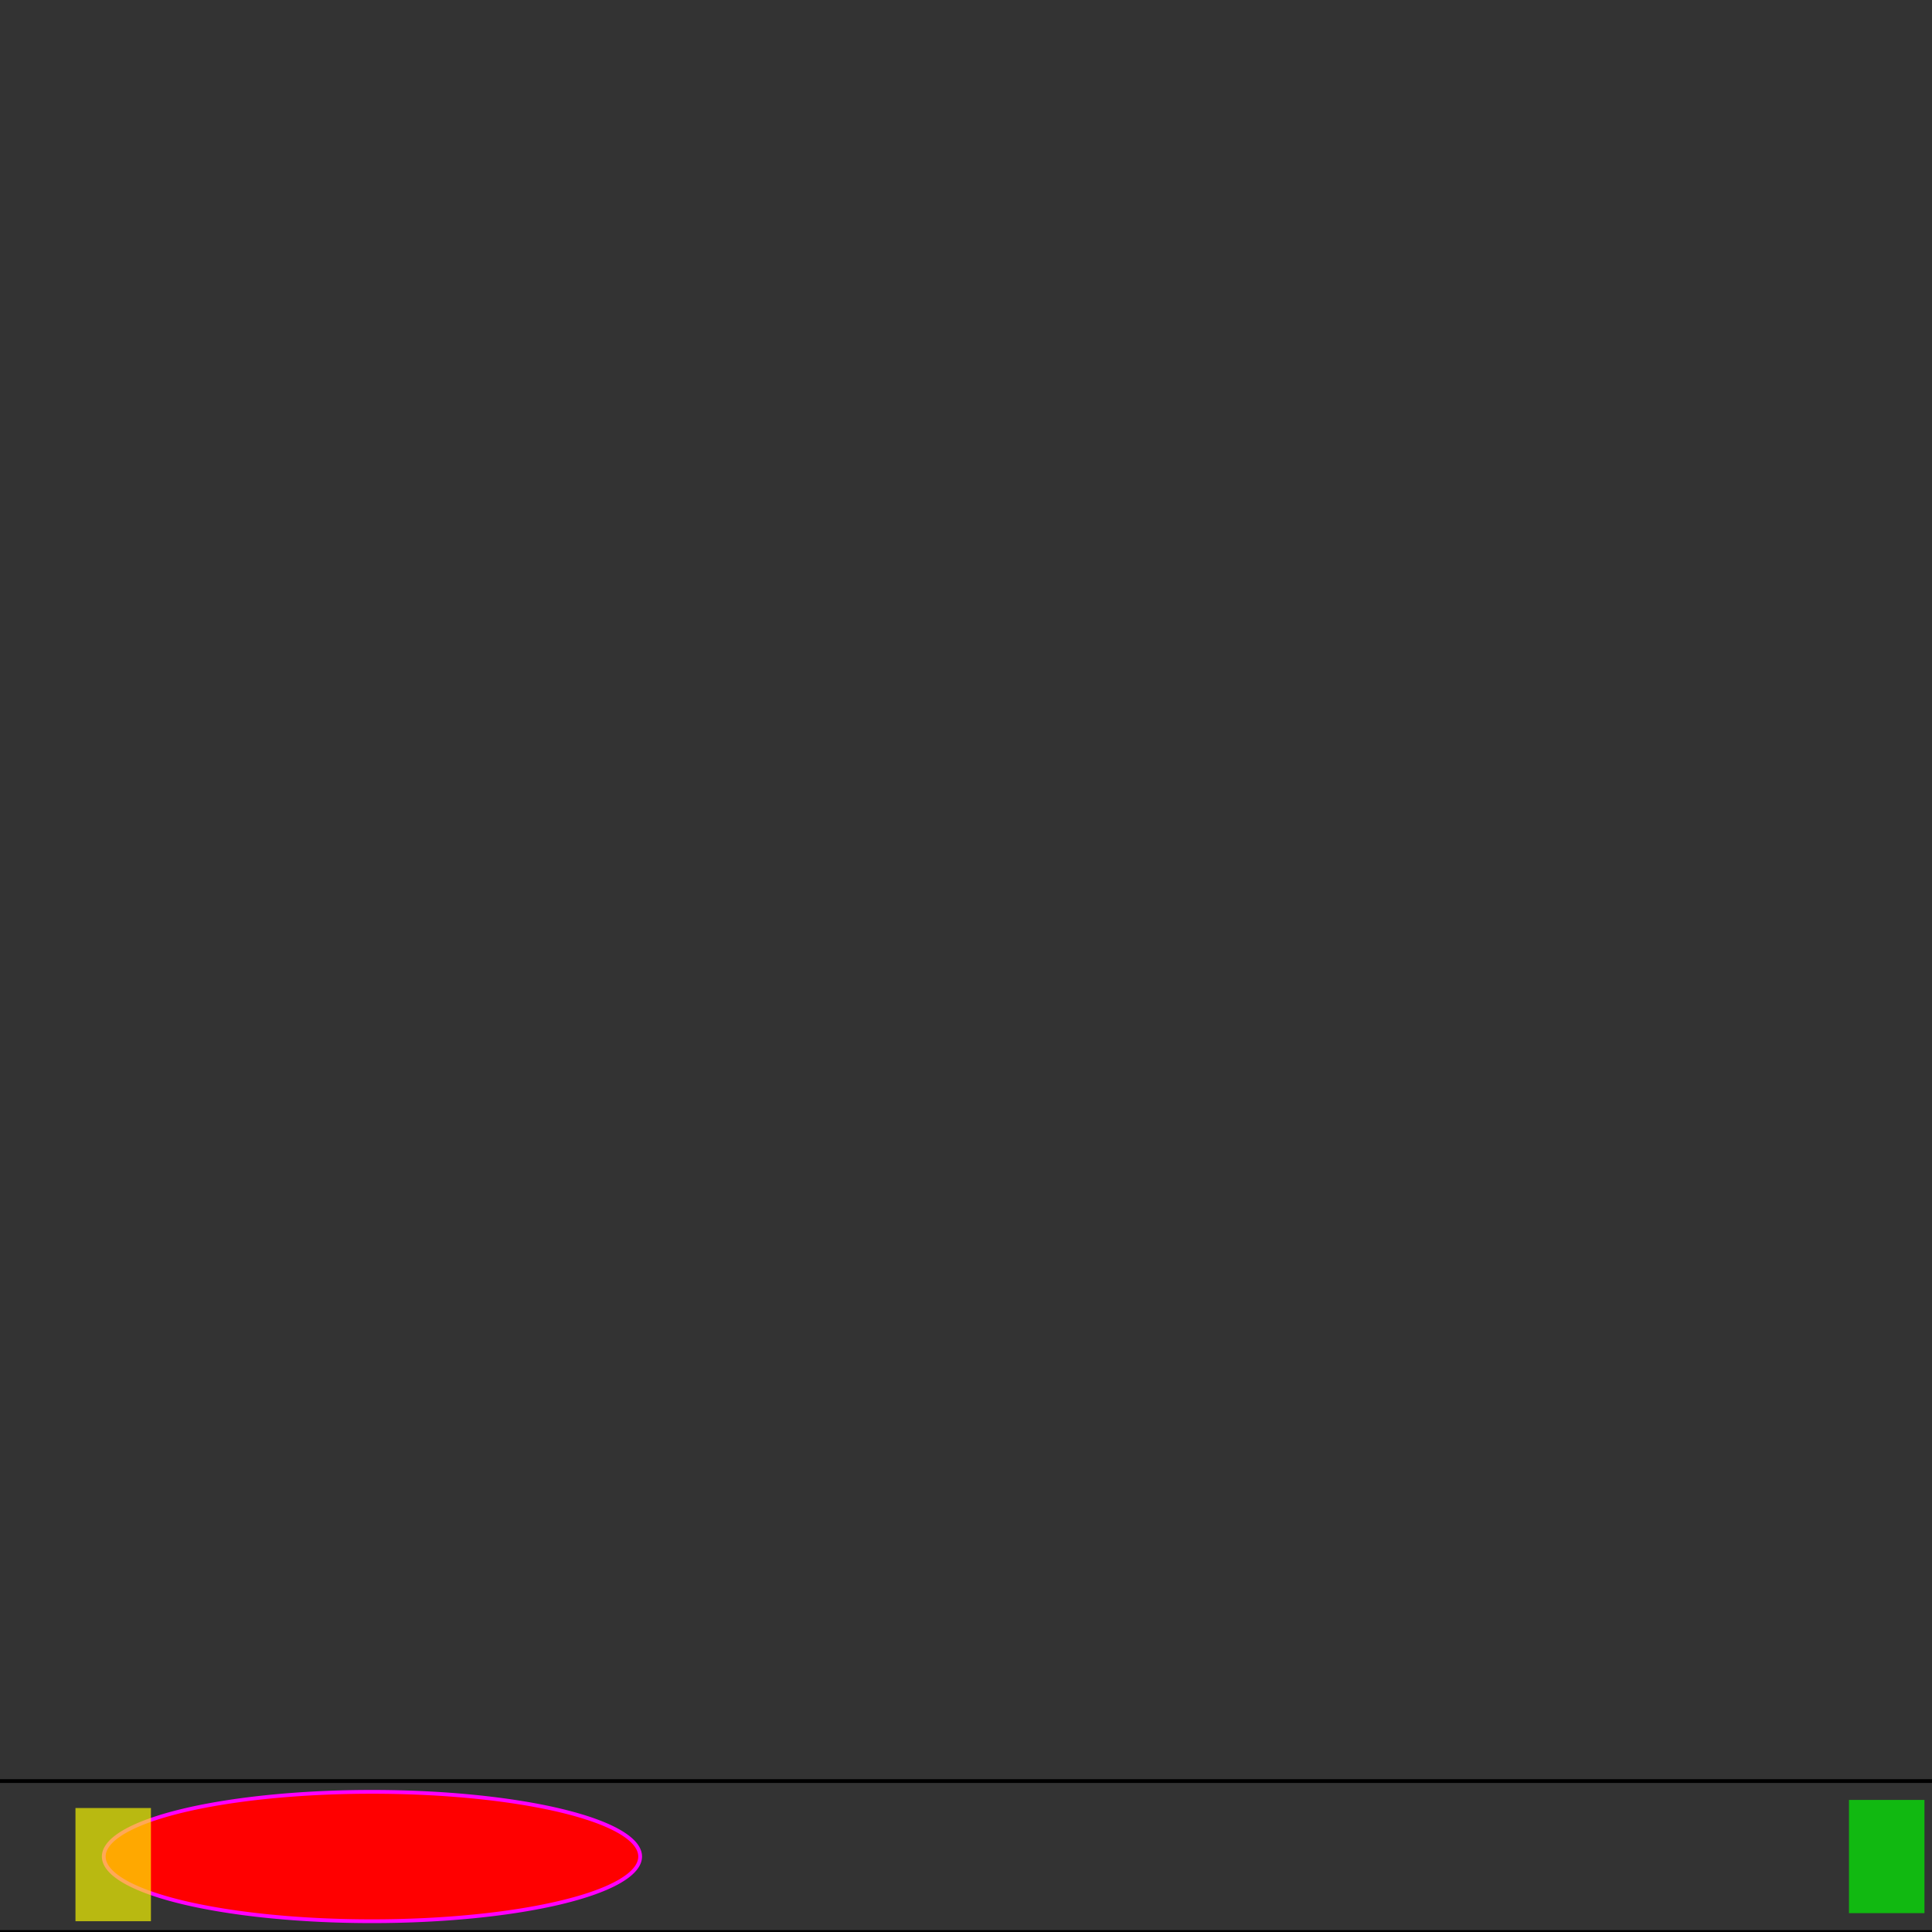 <?xml version="1.0" encoding="UTF-8" standalone="no"?>
<!-- Created with Inkscape (http://www.inkscape.org/) -->

<svg
   xmlns:dc="http://purl.org/dc/elements/1.1/"
   xmlns:cc="http://creativecommons.org/ns#"
   xmlns:rdf="http://www.w3.org/1999/02/22-rdf-syntax-ns#"
   xmlns:svg="http://www.w3.org/2000/svg"
   xmlns="http://www.w3.org/2000/svg"
   xmlns:sodipodi="http://sodipodi.sourceforge.net/DTD/sodipodi-0.dtd"
   xmlns:inkscape="http://www.inkscape.org/namespaces/inkscape"
   width="512"
   height="512"
   id="svg2"
   version="1.1"
   inkscape:version="0.48.1 r9760"
   sodipodi:docname="oval-2.svg">
  <rect width="100%" height="100%" fill="#333333" stroke="none"/>
  <defs
     id="defs4" />
  <sodipodi:namedview
     id="base"
     pagecolor="#ffffff"
     bordercolor="#666666"
     borderopacity="1.0"
     inkscape:pageopacity="0.0"
     inkscape:pageshadow="2"
     inkscape:zoom="1.4"
     inkscape:cx="429.33086"
     inkscape:cy="18.241512"
     inkscape:document-units="px"
     inkscape:current-layer="layer1"
     showgrid="true"
     inkscape:window-width="1440"
     inkscape:window-height="869"
     inkscape:window-x="0"
     inkscape:window-y="0"
     inkscape:window-maximized="1"
     inkscape:snap-global="true">
    <inkscape:grid
       type="xygrid"
       id="grid2987" />
  </sodipodi:namedview>
  <g
     inkscape:label="Layer 1"
     inkscape:groupmode="layer"
     id="layer1"
     transform="translate(0,-540.362)">
    <rect
       style="color:#000000;fill:#00ff00;fill-opacity:0.659;fill-rule:nonzero;stroke:#08fc2f;stroke-width:0;stroke-linejoin:round;stroke-miterlimit:4;stroke-opacity:1;stroke-dasharray:none;marker:none;visibility:visible;display:inline;overflow:visible;enable-background:new"
       id="rect3008"
       width="20"
       height="30"
       x="490"
       y="1017.362">
      <desc
         id="desc3012">trigger: yes
on-touch: Test / Pass</desc>
    </rect>
    <path
       sodipodi:type="arc"
       style="color:#000000;fill:#ff0000;fill-opacity:1;fill-rule:nonzero;stroke:#ff00ff;stroke-width:1;stroke-linejoin:round;stroke-miterlimit:4;stroke-opacity:1;stroke-dasharray:none;marker:none;visibility:visible;display:inline;overflow:visible;enable-background:new"
       id="path3105"
       sodipodi:cx="101.07143"
       sodipodi:cy="470.57144"
       sodipodi:rx="71.071426"
       sodipodi:ry="17.142857"
       d="m 172.143,470.571 a 71.071,17.143 0 1 1 -142.143,0 71.071,17.143 0 1 1 142.143,0 z"
       transform="translate(-2.5,561.791)">
      <desc
         id="desc3107">mass: 1
friction: 0</desc>
    </path>
    <path
       style="fill:none;stroke:#000000;stroke-width:1px;stroke-linecap:butt;stroke-linejoin:miter;stroke-opacity:1"
       d="m -10,512 540,0"
       id="path3109"
       inkscape:connector-curvature="0"
       transform="translate(0,540.362)"
       sodipodi:nodetypes="cc" />
    <path
       style="fill:none;stroke:#000000;stroke-width:1px;stroke-linecap:butt;stroke-linejoin:miter;stroke-opacity:1"
       d="m 530,1012.362 -540,0"
       id="path3111"
       inkscape:connector-curvature="0"
       sodipodi:nodetypes="cc" />
    <rect
       style="color:#000000;fill:#ffff00;fill-opacity:0.659;fill-rule:nonzero;stroke:#08fc2f;stroke-width:0;stroke-linejoin:round;stroke-miterlimit:4;stroke-opacity:1;stroke-dasharray:none;marker:none;visibility:visible;display:inline;overflow:visible;enable-background:new"
       id="rect3008-0"
       width="20"
       height="30"
       x="20"
       y="1019.505">
      <desc
         id="desc3012-5">trigger: yes
touch-impulse-x: 0.25</desc>
    </rect>
  </g>
</svg>
